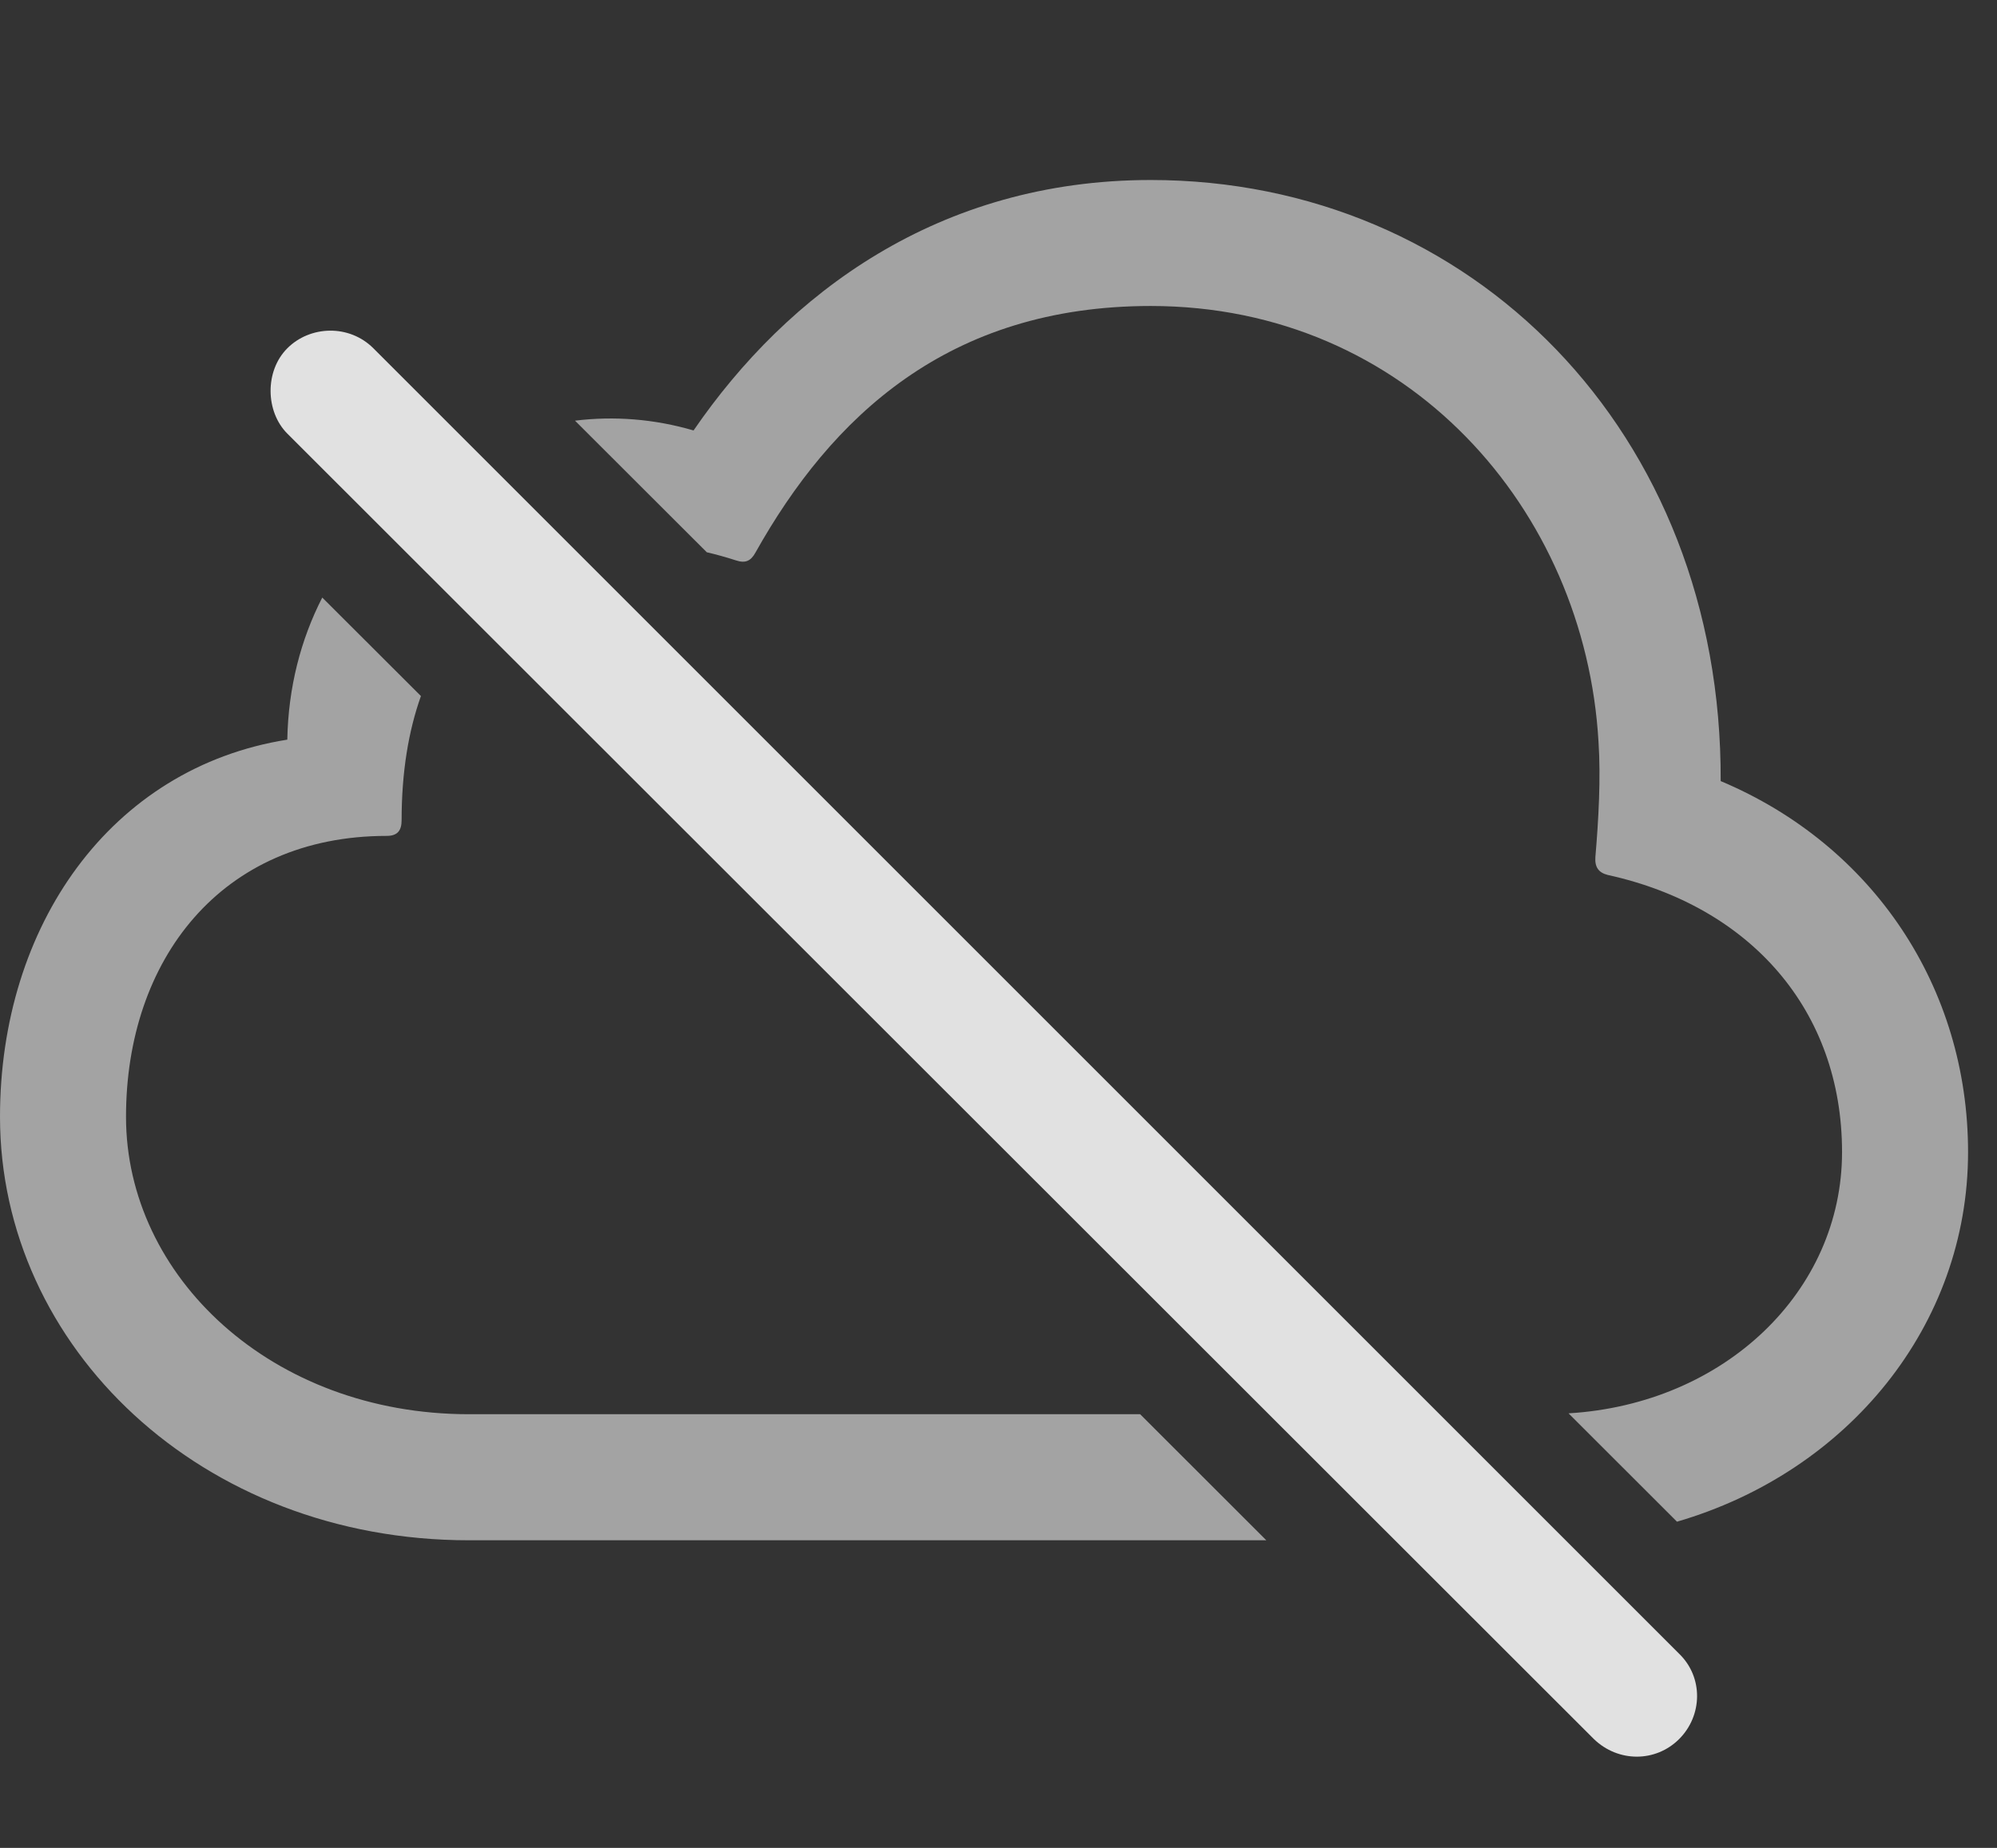 <?xml version="1.0" encoding="UTF-8"?>
<!--Generator: Apple Native CoreSVG 232.5-->
<!DOCTYPE svg
PUBLIC "-//W3C//DTD SVG 1.1//EN"
       "http://www.w3.org/Graphics/SVG/1.1/DTD/svg11.dtd">
<svg version="1.1" xmlns="http://www.w3.org/2000/svg" xmlns:xlink="http://www.w3.org/1999/xlink" width="24.912" height="23.057">
 <rect width="100%" height="100%" fill="#333333" stroke="none"/>
 <g>
  <rect height="23.057" opacity="0" width="24.912" x="0" y="0"/>
  <path d="M5.251 8.685C5.096 9.12 5.01 9.635 5.01 10.234C5.01 10.361 4.961 10.43 4.824 10.43C2.754 10.43 1.572 11.982 1.572 13.935C1.572 15.928 3.389 17.646 5.85 17.646L14.223 17.646L15.797 19.219L5.85 19.219C2.51 19.219 0 16.807 0 13.935C0 11.553 1.377 9.58 3.584 9.229C3.596 8.578 3.752 7.98 4.02 7.456ZM21.465 9.746C23.369 10.547 24.551 12.324 24.551 14.375C24.551 16.542 23.05 18.366 20.92 18.987L19.567 17.635C21.515 17.518 22.979 16.112 22.979 14.375C22.979 12.607 21.836 11.309 20.059 10.918C19.941 10.889 19.893 10.82 19.902 10.693C19.941 10.234 19.971 9.707 19.941 9.258C19.775 6.357 17.559 3.818 14.355 3.818C11.826 3.818 10.371 5.205 9.424 6.895C9.365 7.002 9.297 7.031 9.18 6.992C9.059 6.953 8.938 6.919 8.817 6.891L7.173 5.249C7.659 5.189 8.16 5.227 8.652 5.371C9.824 3.662 11.709 2.246 14.355 2.246C18.35 2.246 21.484 5.391 21.465 9.746Z" fill="#ffffff" fill-opacity="0.55"/>
  <path d="M19.883 21.699C20.186 21.992 20.654 21.992 20.947 21.699C21.24 21.406 21.25 20.928 20.947 20.635L4.658 4.346C4.355 4.043 3.867 4.062 3.584 4.346C3.301 4.629 3.311 5.137 3.584 5.41Z" fill="#ffffff" fill-opacity="0.85"/>
 </g>
</svg>

